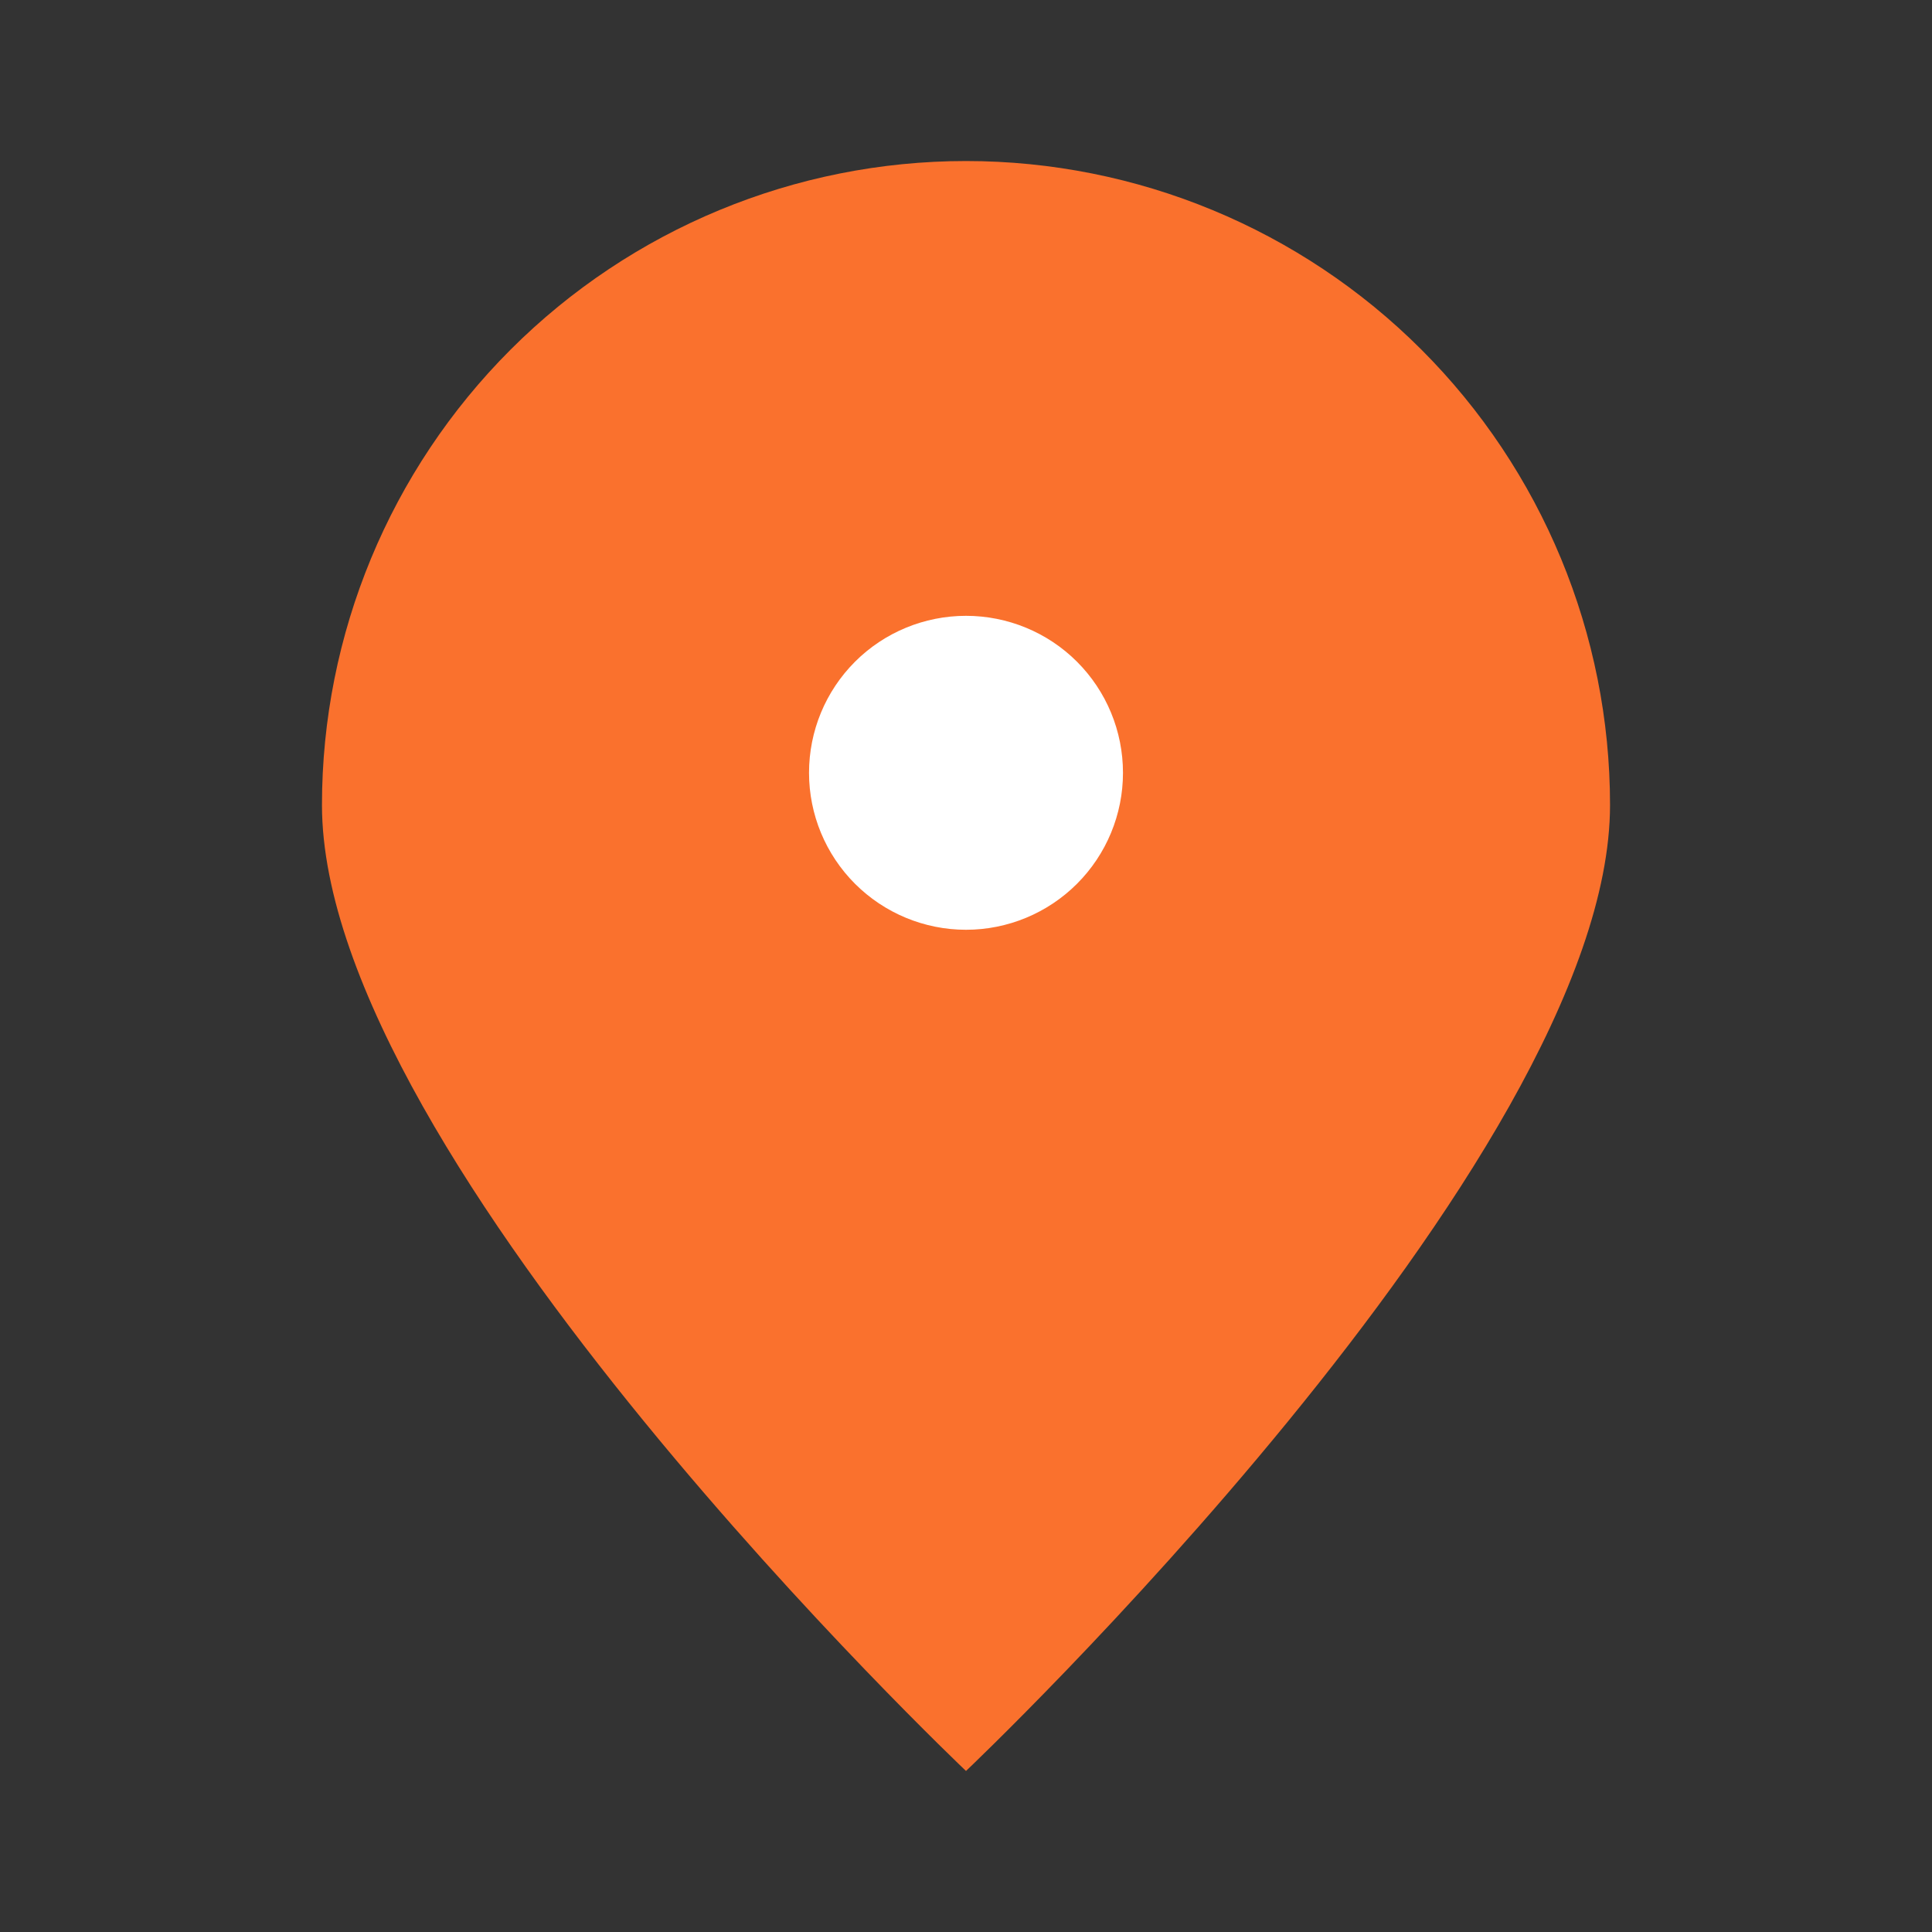 <svg width="20" height="20" viewBox="0 0 20 20" fill="none" xmlns="http://www.w3.org/2000/svg">
<rect x="0" y="0" width="20" height="20" fill="#333333" stroke="none"/>
<path d="M16.667 8.333C16.667 12.015 10 18.333 10 18.333C10 18.333 3.333 12.015 3.333 8.333C3.333 6.565 4.036 4.869 5.286 3.619C6.536 2.369 8.232 1.667 10 1.667C11.768 1.667 13.464 2.369 14.714 3.619C15.964 4.869 16.667 6.565 16.667 8.333Z" fill="#FA712D"/>
<path d="M10 9C10.265 9 10.52 8.894 10.707 8.707C10.895 8.519 11 8.265 11 8C11 7.734 10.895 7.48 10.707 7.292C10.52 7.105 10.265 7 10 7C9.735 7 9.48 7.105 9.293 7.292C9.105 7.48 9 7.734 9 8C9 8.265 9.105 8.519 9.293 8.707C9.48 8.894 9.735 9 10 9Z" fill="white" stroke="white" stroke-width="1.25" stroke-linecap="round" stroke-linejoin="round"/>
</svg>
